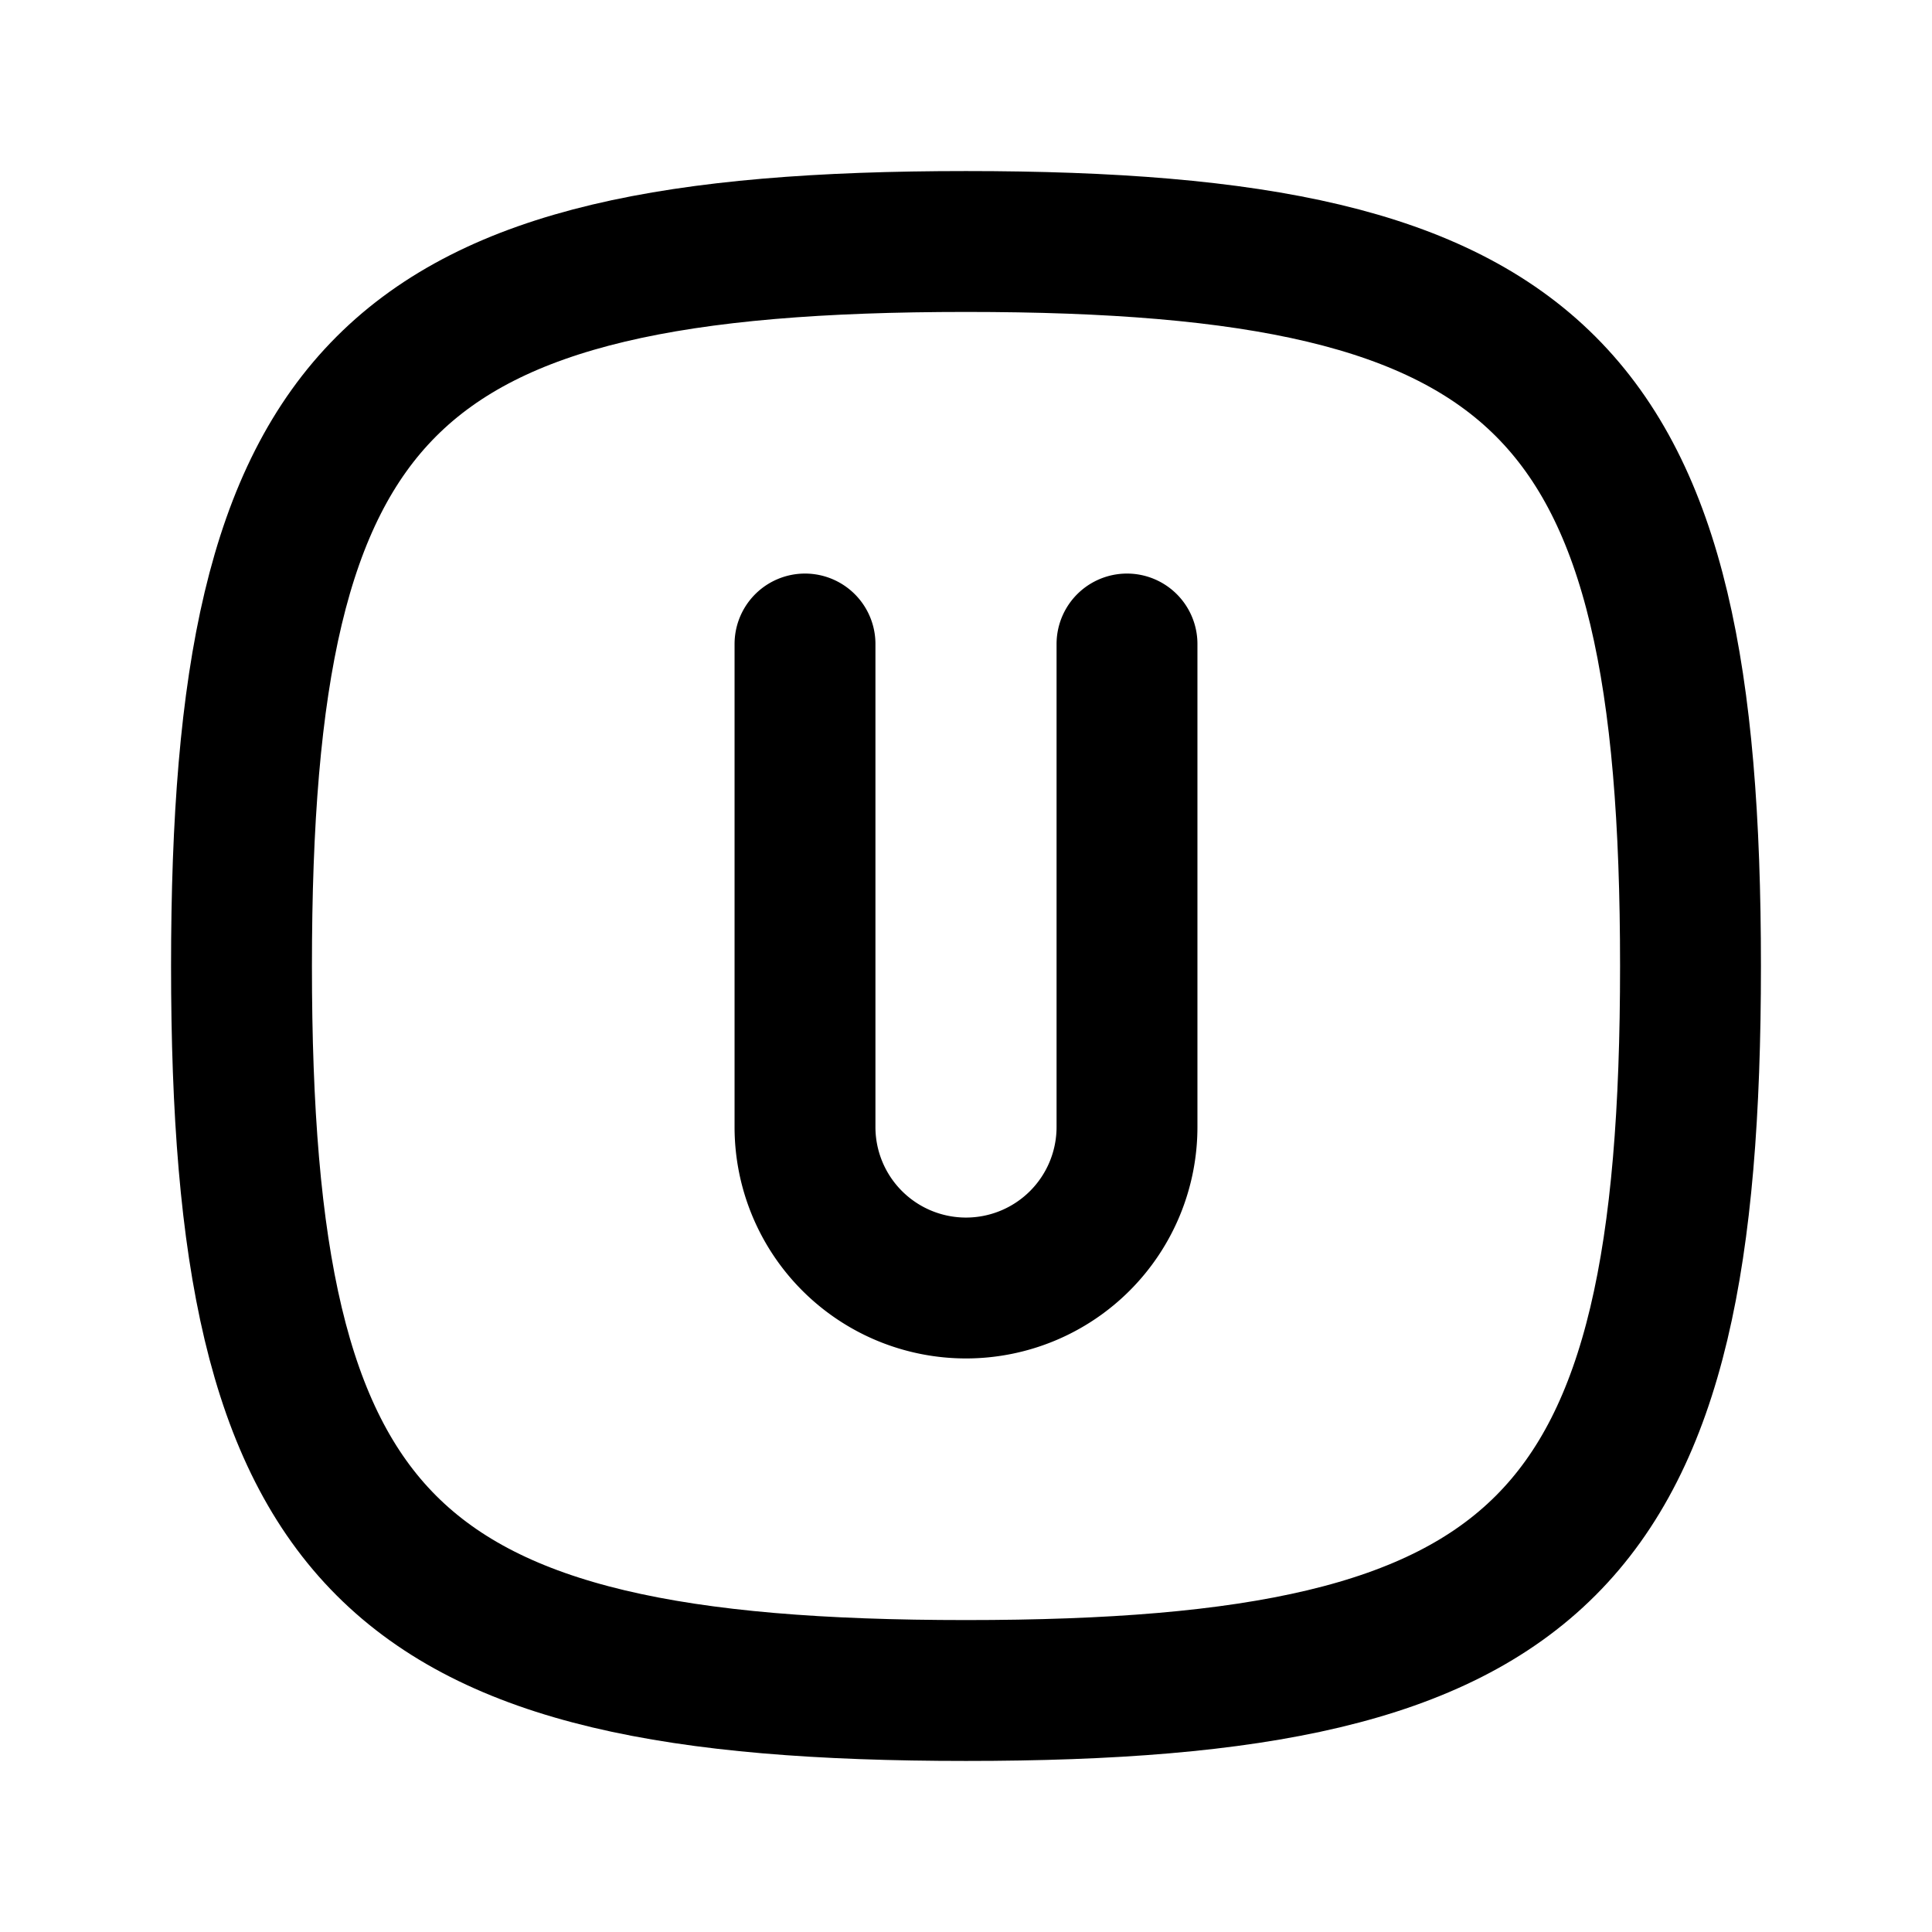 <svg xmlns="http://www.w3.org/2000/svg" viewBox="0 0 24 24" stroke-width="1.75" stroke="currentColor" fill="none" stroke-linecap="round" stroke-linejoin="round">
  <path stroke="none" d="M0 0h24v24H0z" fill="none"/>
  <path d="M10 8v6a2 2 0 1 0 4 0v-6" />
  <path d="M12 3c7.2 0 9 1.8 9 9s-1.8 9 -9 9s-9 -1.8 -9 -9s1.8 -9 9 -9z" />
</svg>


